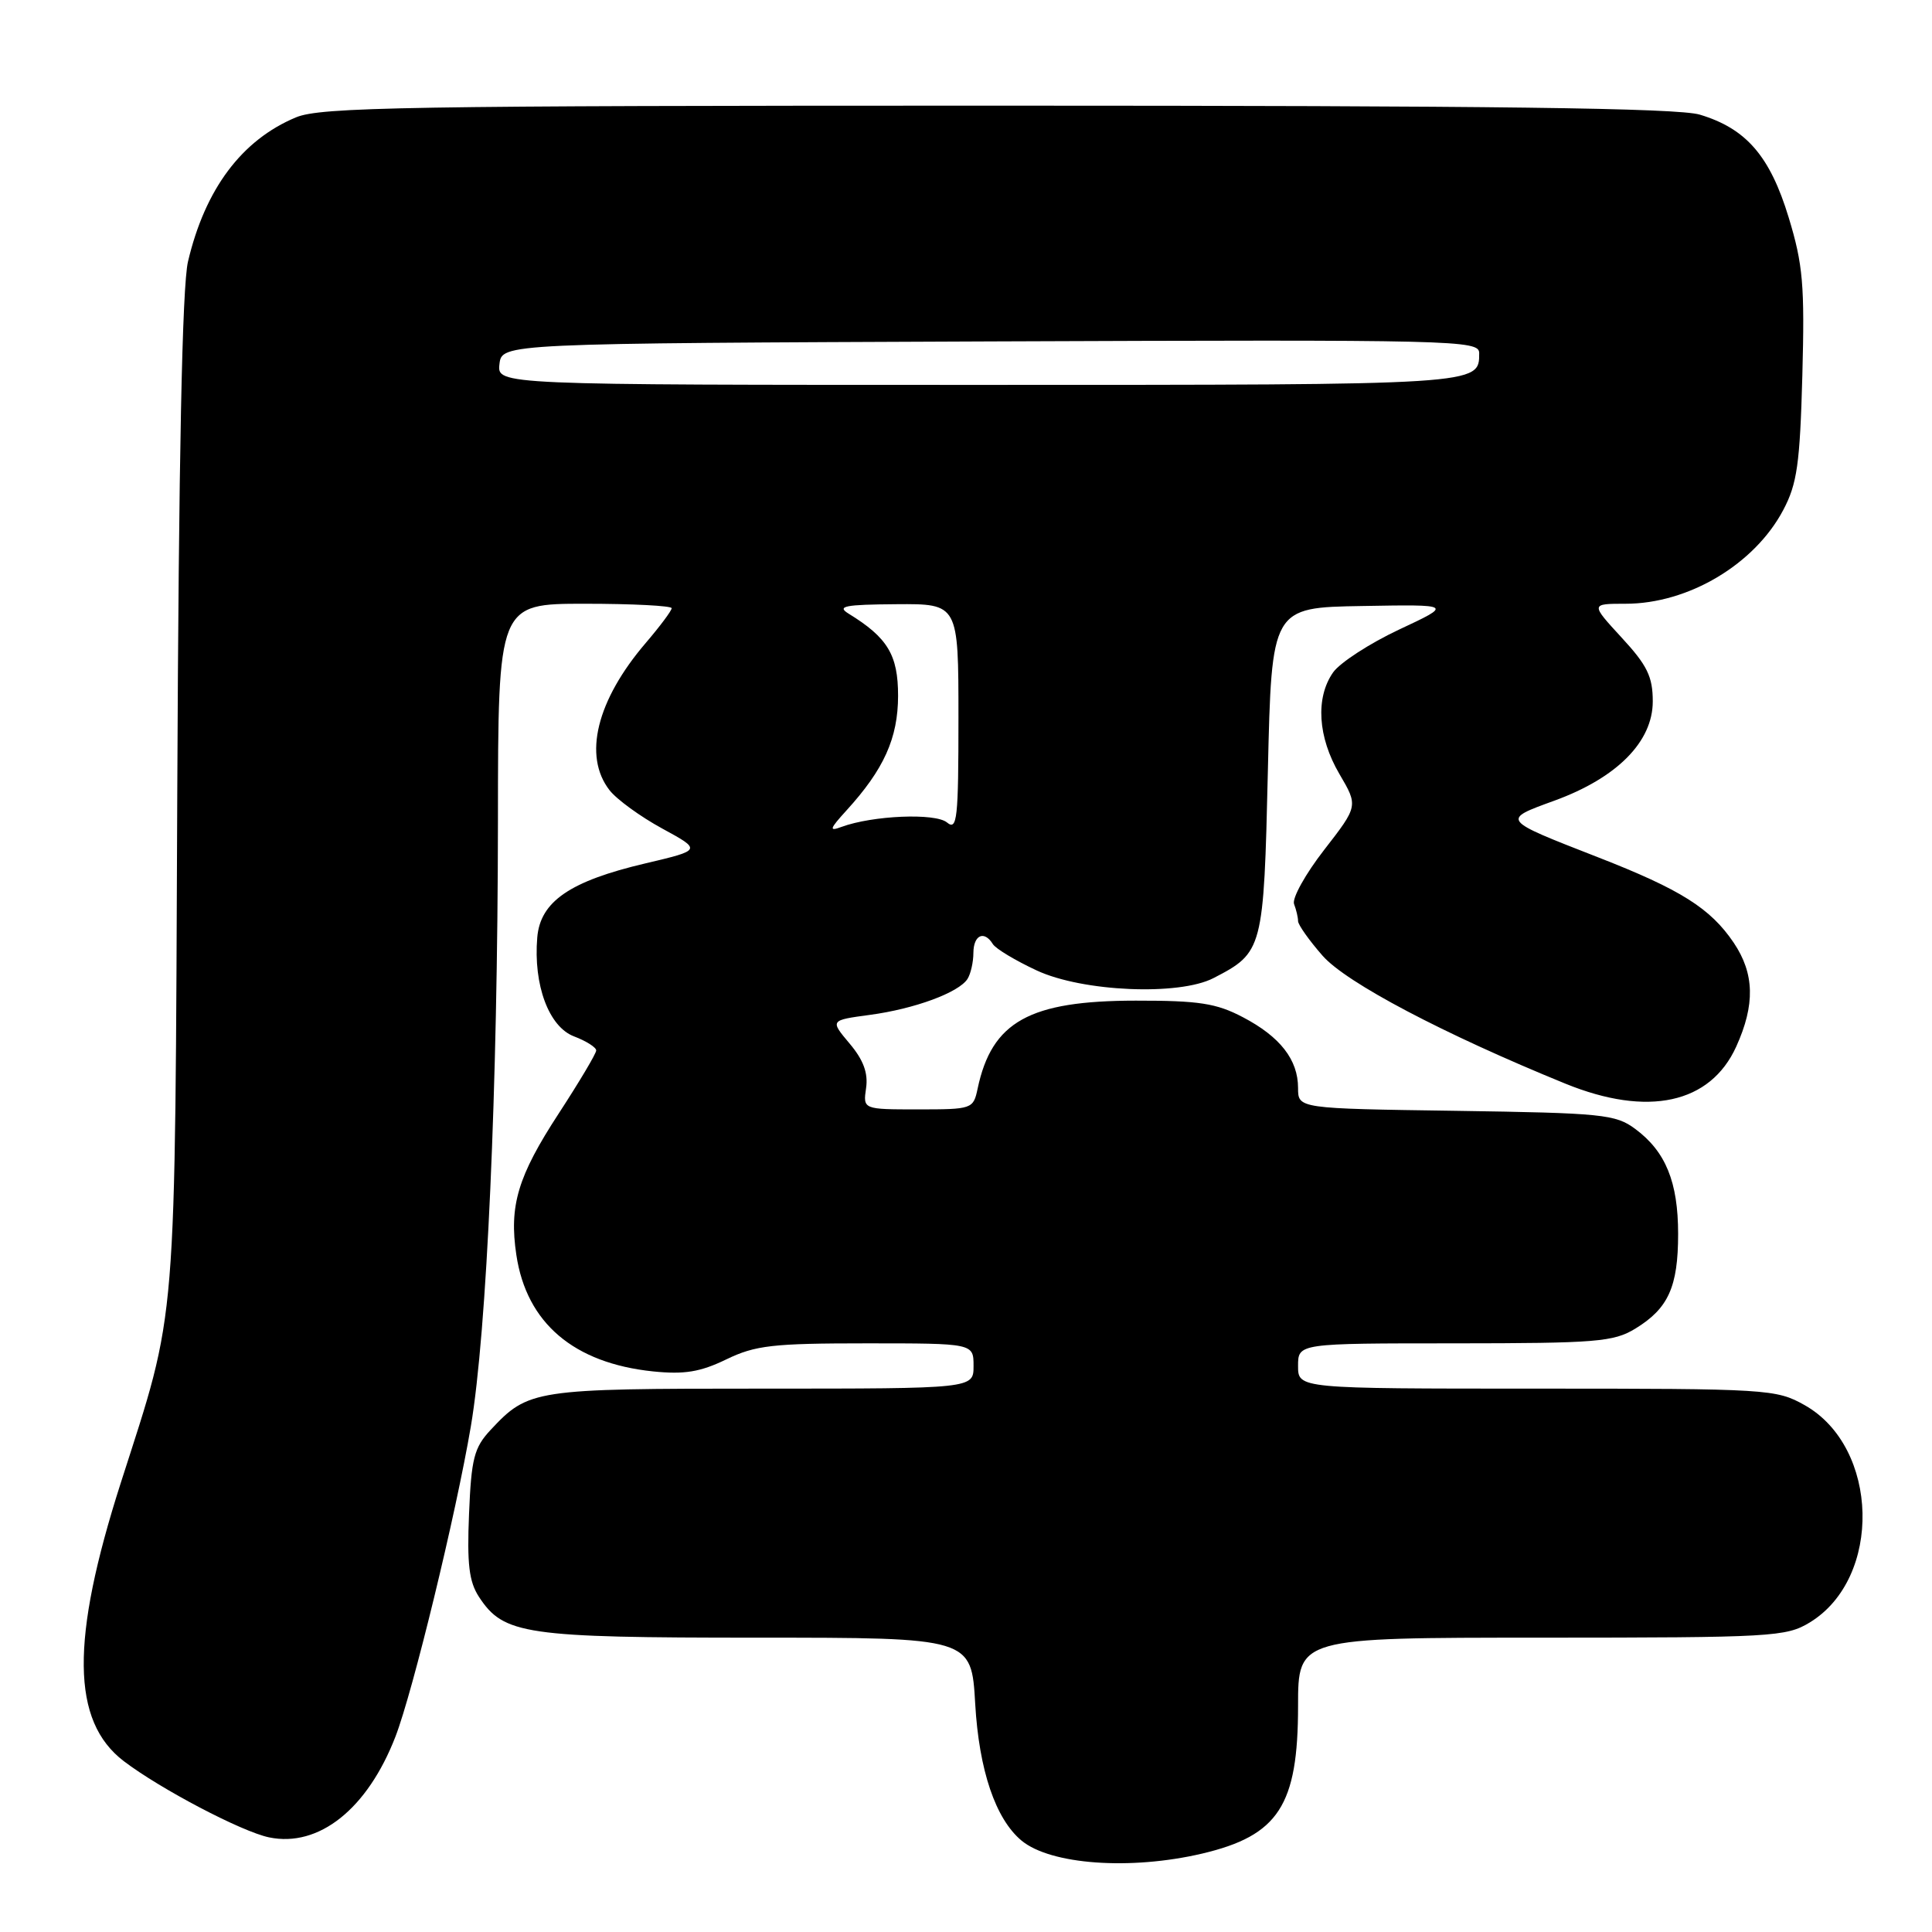 <?xml version="1.0" encoding="UTF-8" standalone="no"?>
<!DOCTYPE svg PUBLIC "-//W3C//DTD SVG 1.1//EN" "http://www.w3.org/Graphics/SVG/1.1/DTD/svg11.dtd" >
<svg xmlns="http://www.w3.org/2000/svg" xmlns:xlink="http://www.w3.org/1999/xlink" version="1.1" viewBox="0 0 256 256">
 <g >
 <path fill="currentColor"
d=" M 159.29 245.61 C 169.41 243.22 172.00 239.24 172.00 226.05 C 172.00 217.00 172.00 217.00 204.25 217.00 C 234.83 216.99 236.67 216.89 239.81 214.98 C 249.44 209.10 249.03 191.76 239.11 186.18 C 235.35 184.07 234.26 184.00 203.61 184.00 C 172.00 184.00 172.00 184.00 172.00 181.00 C 172.00 178.00 172.00 178.00 192.75 178.00 C 211.53 177.99 213.80 177.81 216.69 176.05 C 221.06 173.38 222.36 170.52 222.36 163.50 C 222.36 156.62 220.71 152.58 216.68 149.59 C 214.07 147.65 212.33 147.48 192.93 147.19 C 172.00 146.89 172.00 146.89 172.00 144.17 C 172.00 140.42 169.63 137.37 164.68 134.78 C 161.18 132.94 158.87 132.58 150.50 132.59 C 136.39 132.60 131.42 135.37 129.54 144.25 C 128.97 146.95 128.82 147.00 121.65 147.00 C 114.35 147.00 114.35 147.00 114.76 144.18 C 115.05 142.19 114.41 140.45 112.58 138.28 C 109.98 135.19 109.98 135.19 115.24 134.48 C 121.17 133.69 127.05 131.52 128.20 129.71 C 128.62 129.05 128.98 127.49 128.98 126.25 C 129.00 123.87 130.42 123.25 131.56 125.10 C 131.94 125.71 134.55 127.28 137.37 128.59 C 143.44 131.42 156.22 131.97 160.80 129.60 C 167.36 126.21 167.45 125.85 168.00 102.15 C 168.50 80.50 168.50 80.50 180.50 80.30 C 192.50 80.09 192.50 80.09 185.39 83.42 C 181.49 85.25 177.55 87.81 176.64 89.10 C 174.29 92.46 174.61 97.67 177.48 102.56 C 179.97 106.80 179.97 106.80 175.46 112.61 C 172.98 115.80 171.18 119.04 171.47 119.79 C 171.76 120.55 172.00 121.56 172.00 122.05 C 172.00 122.53 173.46 124.60 175.25 126.64 C 178.39 130.22 191.28 137.01 207.42 143.59 C 218.35 148.04 226.62 146.25 230.06 138.68 C 232.58 133.12 232.48 129.01 229.73 124.92 C 226.65 120.36 222.71 117.87 211.76 113.60 C 198.85 108.56 198.92 108.66 205.97 106.09 C 214.26 103.07 219.00 98.28 219.00 92.94 C 219.00 89.66 218.27 88.16 214.87 84.48 C 210.75 80.00 210.75 80.00 215.40 80.00 C 223.71 80.00 232.48 74.79 236.29 67.58 C 238.13 64.11 238.50 61.46 238.82 49.75 C 239.14 37.79 238.91 35.05 237.01 28.82 C 234.54 20.69 231.38 17.03 225.23 15.19 C 222.30 14.31 197.99 14.00 132.10 14.00 C 53.75 14.00 42.48 14.19 39.22 15.55 C 32.03 18.55 27.17 25.05 24.91 34.66 C 24.14 37.94 23.68 60.58 23.49 105.00 C 23.17 177.57 23.54 172.97 16.00 196.50 C 9.34 217.30 9.45 228.06 16.40 233.36 C 21.25 237.05 32.03 242.71 35.65 243.46 C 42.25 244.83 48.69 239.70 52.40 230.11 C 54.70 224.16 60.41 200.68 62.39 189.00 C 64.51 176.48 65.95 144.33 65.98 108.75 C 66.00 80.00 66.00 80.00 77.50 80.00 C 83.83 80.00 89.00 80.27 89.00 80.59 C 89.00 80.92 87.45 82.99 85.56 85.20 C 79.05 92.81 77.24 100.18 80.77 104.71 C 81.72 105.93 84.86 108.21 87.74 109.78 C 92.99 112.64 92.99 112.64 85.53 114.40 C 75.53 116.75 71.59 119.45 71.19 124.22 C 70.66 130.52 72.73 136.07 76.07 137.33 C 77.68 137.94 79.00 138.78 79.00 139.19 C 79.00 139.60 76.76 143.36 74.03 147.55 C 68.61 155.86 67.44 159.76 68.42 166.29 C 69.77 175.31 76.03 180.63 86.54 181.72 C 90.68 182.14 92.78 181.80 96.23 180.13 C 100.09 178.26 102.38 178.00 114.82 178.00 C 129.00 178.00 129.00 178.00 129.00 181.00 C 129.00 184.00 129.00 184.00 100.95 184.00 C 70.71 184.00 70.03 184.10 65.00 189.48 C 62.82 191.82 62.45 193.25 62.15 200.60 C 61.87 207.25 62.15 209.58 63.47 211.60 C 66.74 216.59 69.54 217.00 100.33 217.00 C 128.72 217.00 128.72 217.00 129.22 225.77 C 129.73 234.58 131.91 241.02 135.36 243.89 C 139.21 247.08 149.79 247.84 159.29 245.61 Z  M 112.15 107.40 C 117.13 101.94 118.99 97.81 119.00 92.20 C 119.00 86.78 117.62 84.49 112.44 81.31 C 110.84 80.32 111.93 80.11 118.75 80.06 C 127.00 80.00 127.00 80.00 127.00 95.12 C 127.00 108.53 126.83 110.10 125.48 108.98 C 123.93 107.70 115.63 108.05 111.50 109.57 C 109.81 110.20 109.91 109.86 112.15 107.40 Z  M 66.18 48.25 C 66.50 45.50 66.50 45.50 131.25 45.24 C 193.13 45.00 196.00 45.07 196.00 46.79 C 196.00 51.02 196.39 51.00 129.73 51.00 C 65.87 51.00 65.87 51.00 66.18 48.25 Z "/>
</g>
</svg>